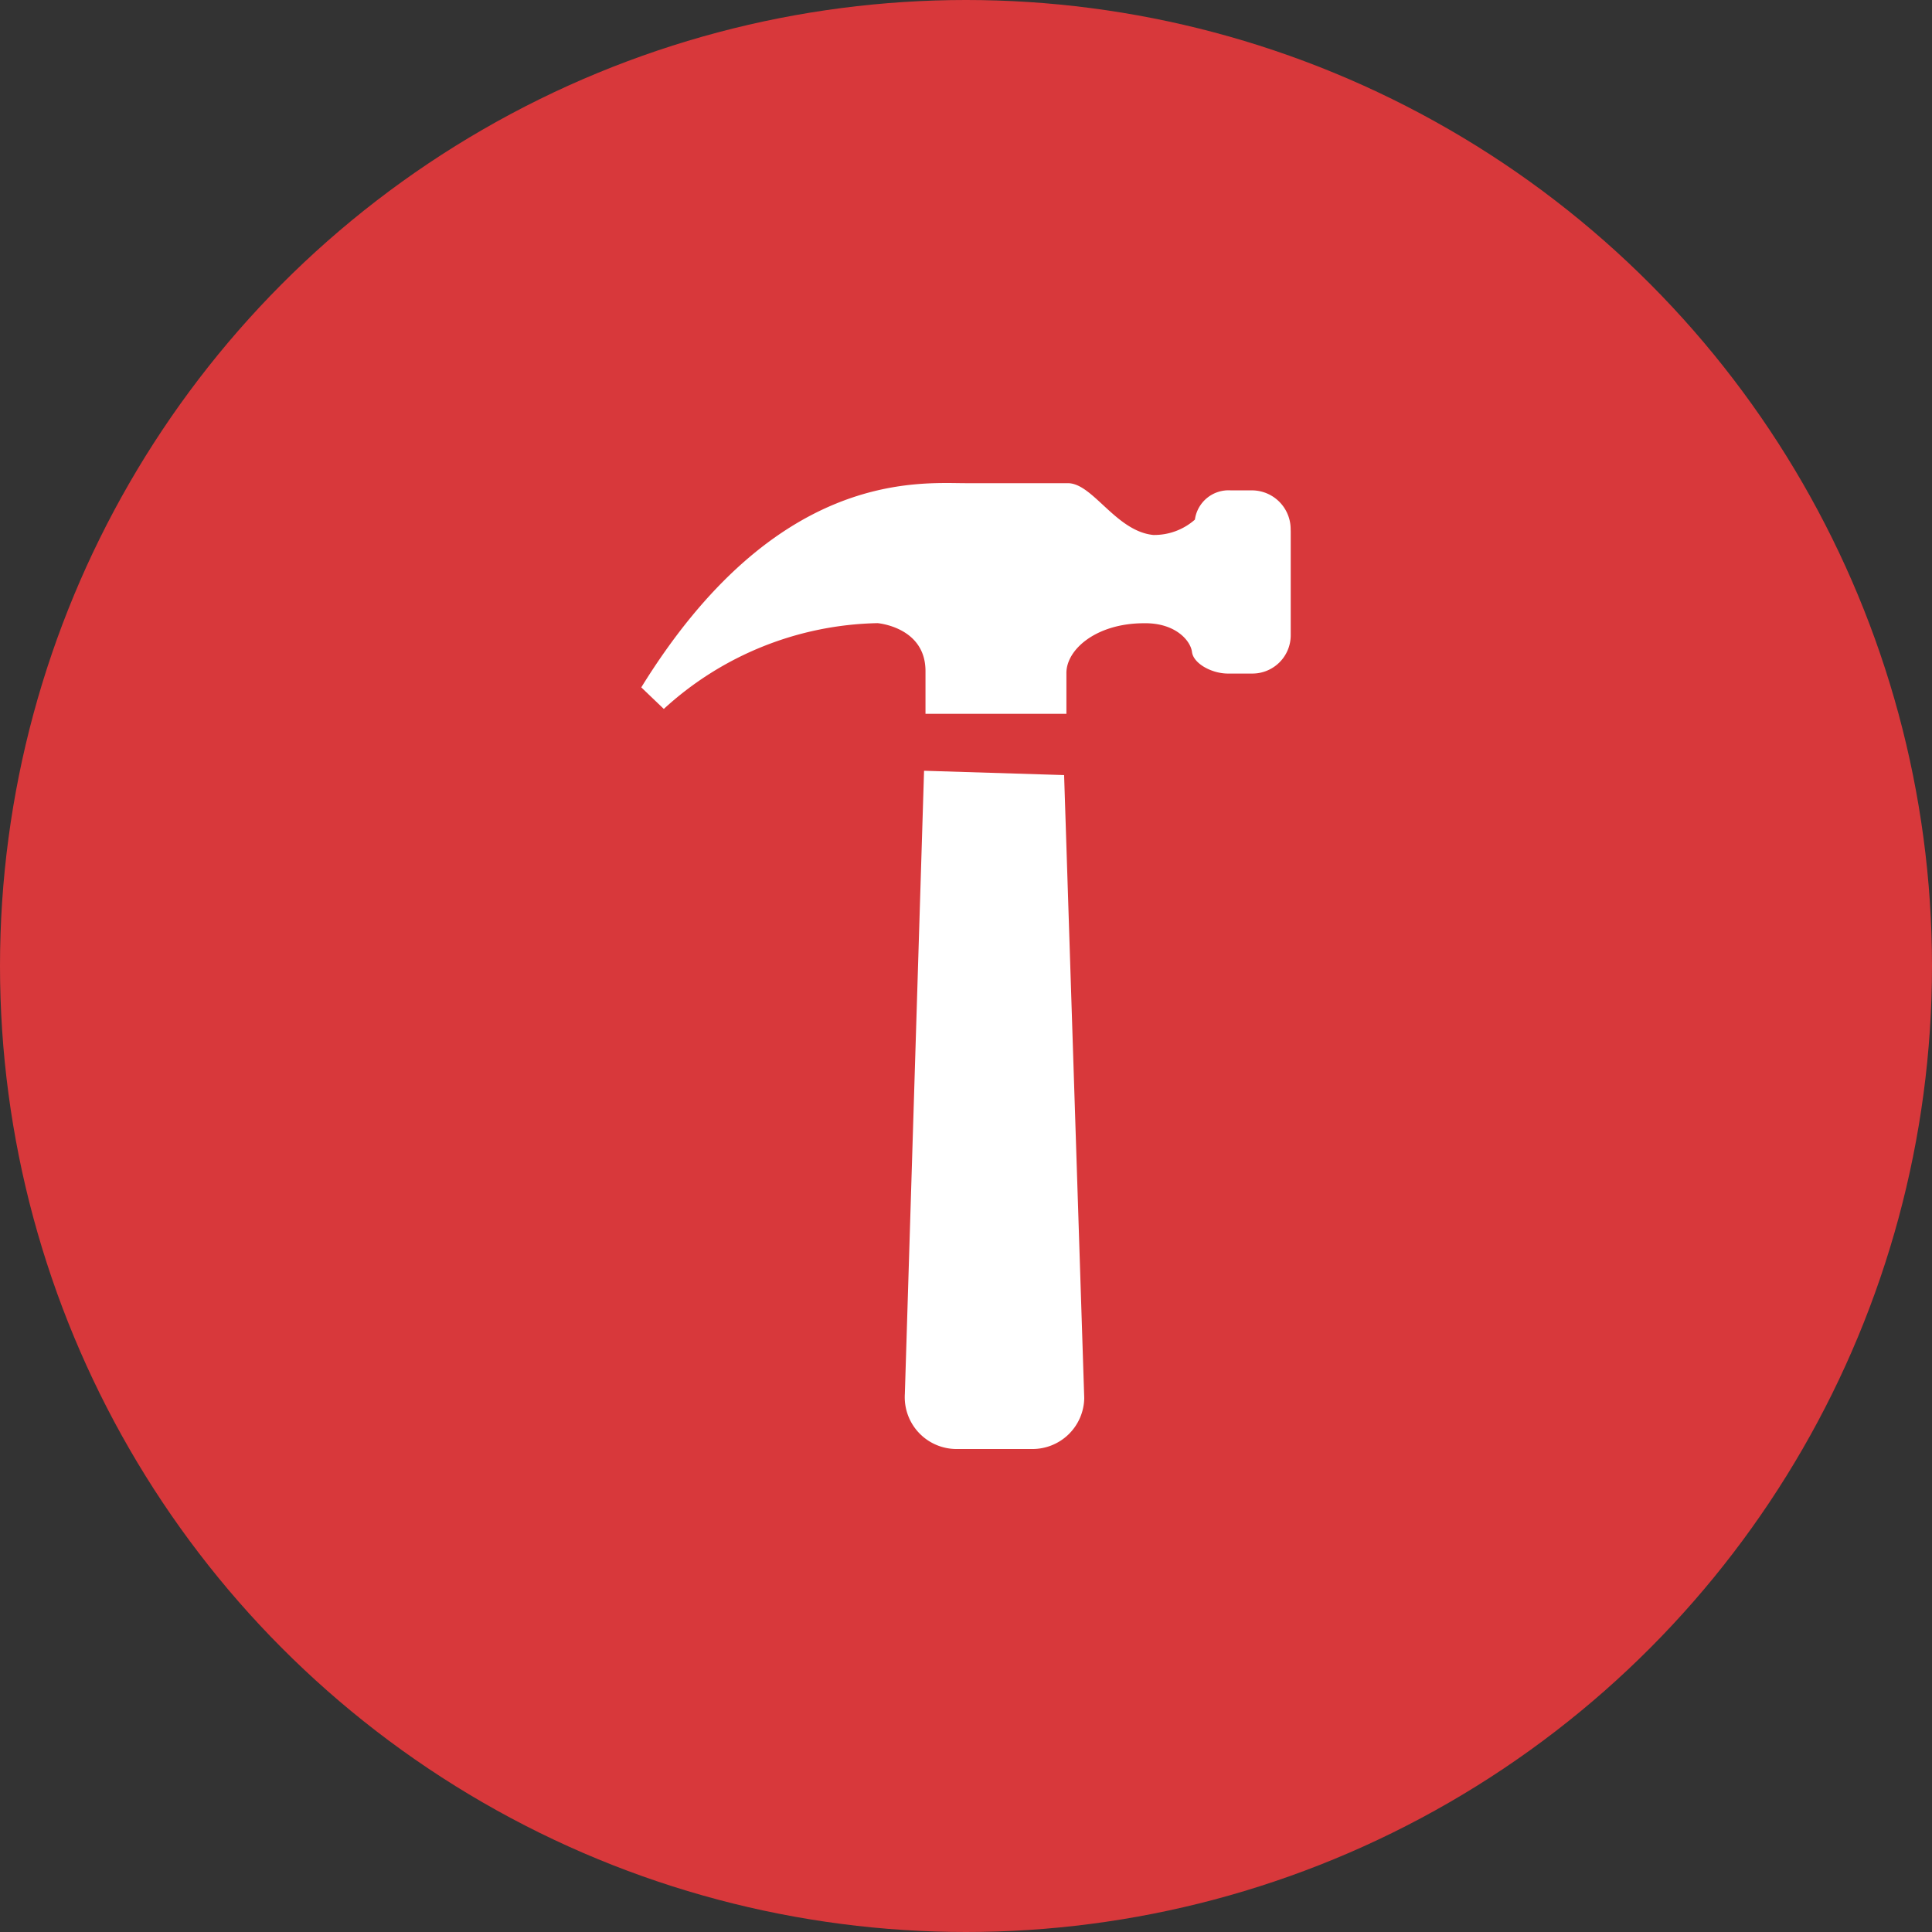 <svg xmlns="http://www.w3.org/2000/svg" viewBox="0 0 1024 1024">
   <rect x="0" y="0" width="1024" height="1024" fill="#333333" stroke="none"/>
   <circle cx="512" cy="512" r="512" style="fill:#d8383b"/>
   <path d="M684.11 281.5v55.38A20.32 20.32 0 0 1 663.54 357h-12.71c-8.64 0-18.29-5.33-19.05-11.43s-8.89-15.5-25.4-15.24c-25.4 0-41.41 14-41.16 26.67v21.34h-74.69v-22.66c0-23.37-25.4-25.4-25.4-25.4a172.5 172.5 0 0 0-113.3 45.47l-11.94-11.43C411.28 248.73 486.73 256.1 512.13 256.1H566c13.21 0 25.4 25.4 45.22 27.44a32.52 32.52 0 0 0 22.1-8.13 18 18 0 0 1 19.05-15.5H664a20.58 20.58 0 0 1 20.07 20.83m-194.3 127.78 74.23 2.29 10.67 330.26A27.44 27.44 0 0 1 546.69 768h-40.15a27.44 27.44 0 0 1-27-27.88q0-.67.05-1.33Z" style="fill:#fff"/>
</svg>
